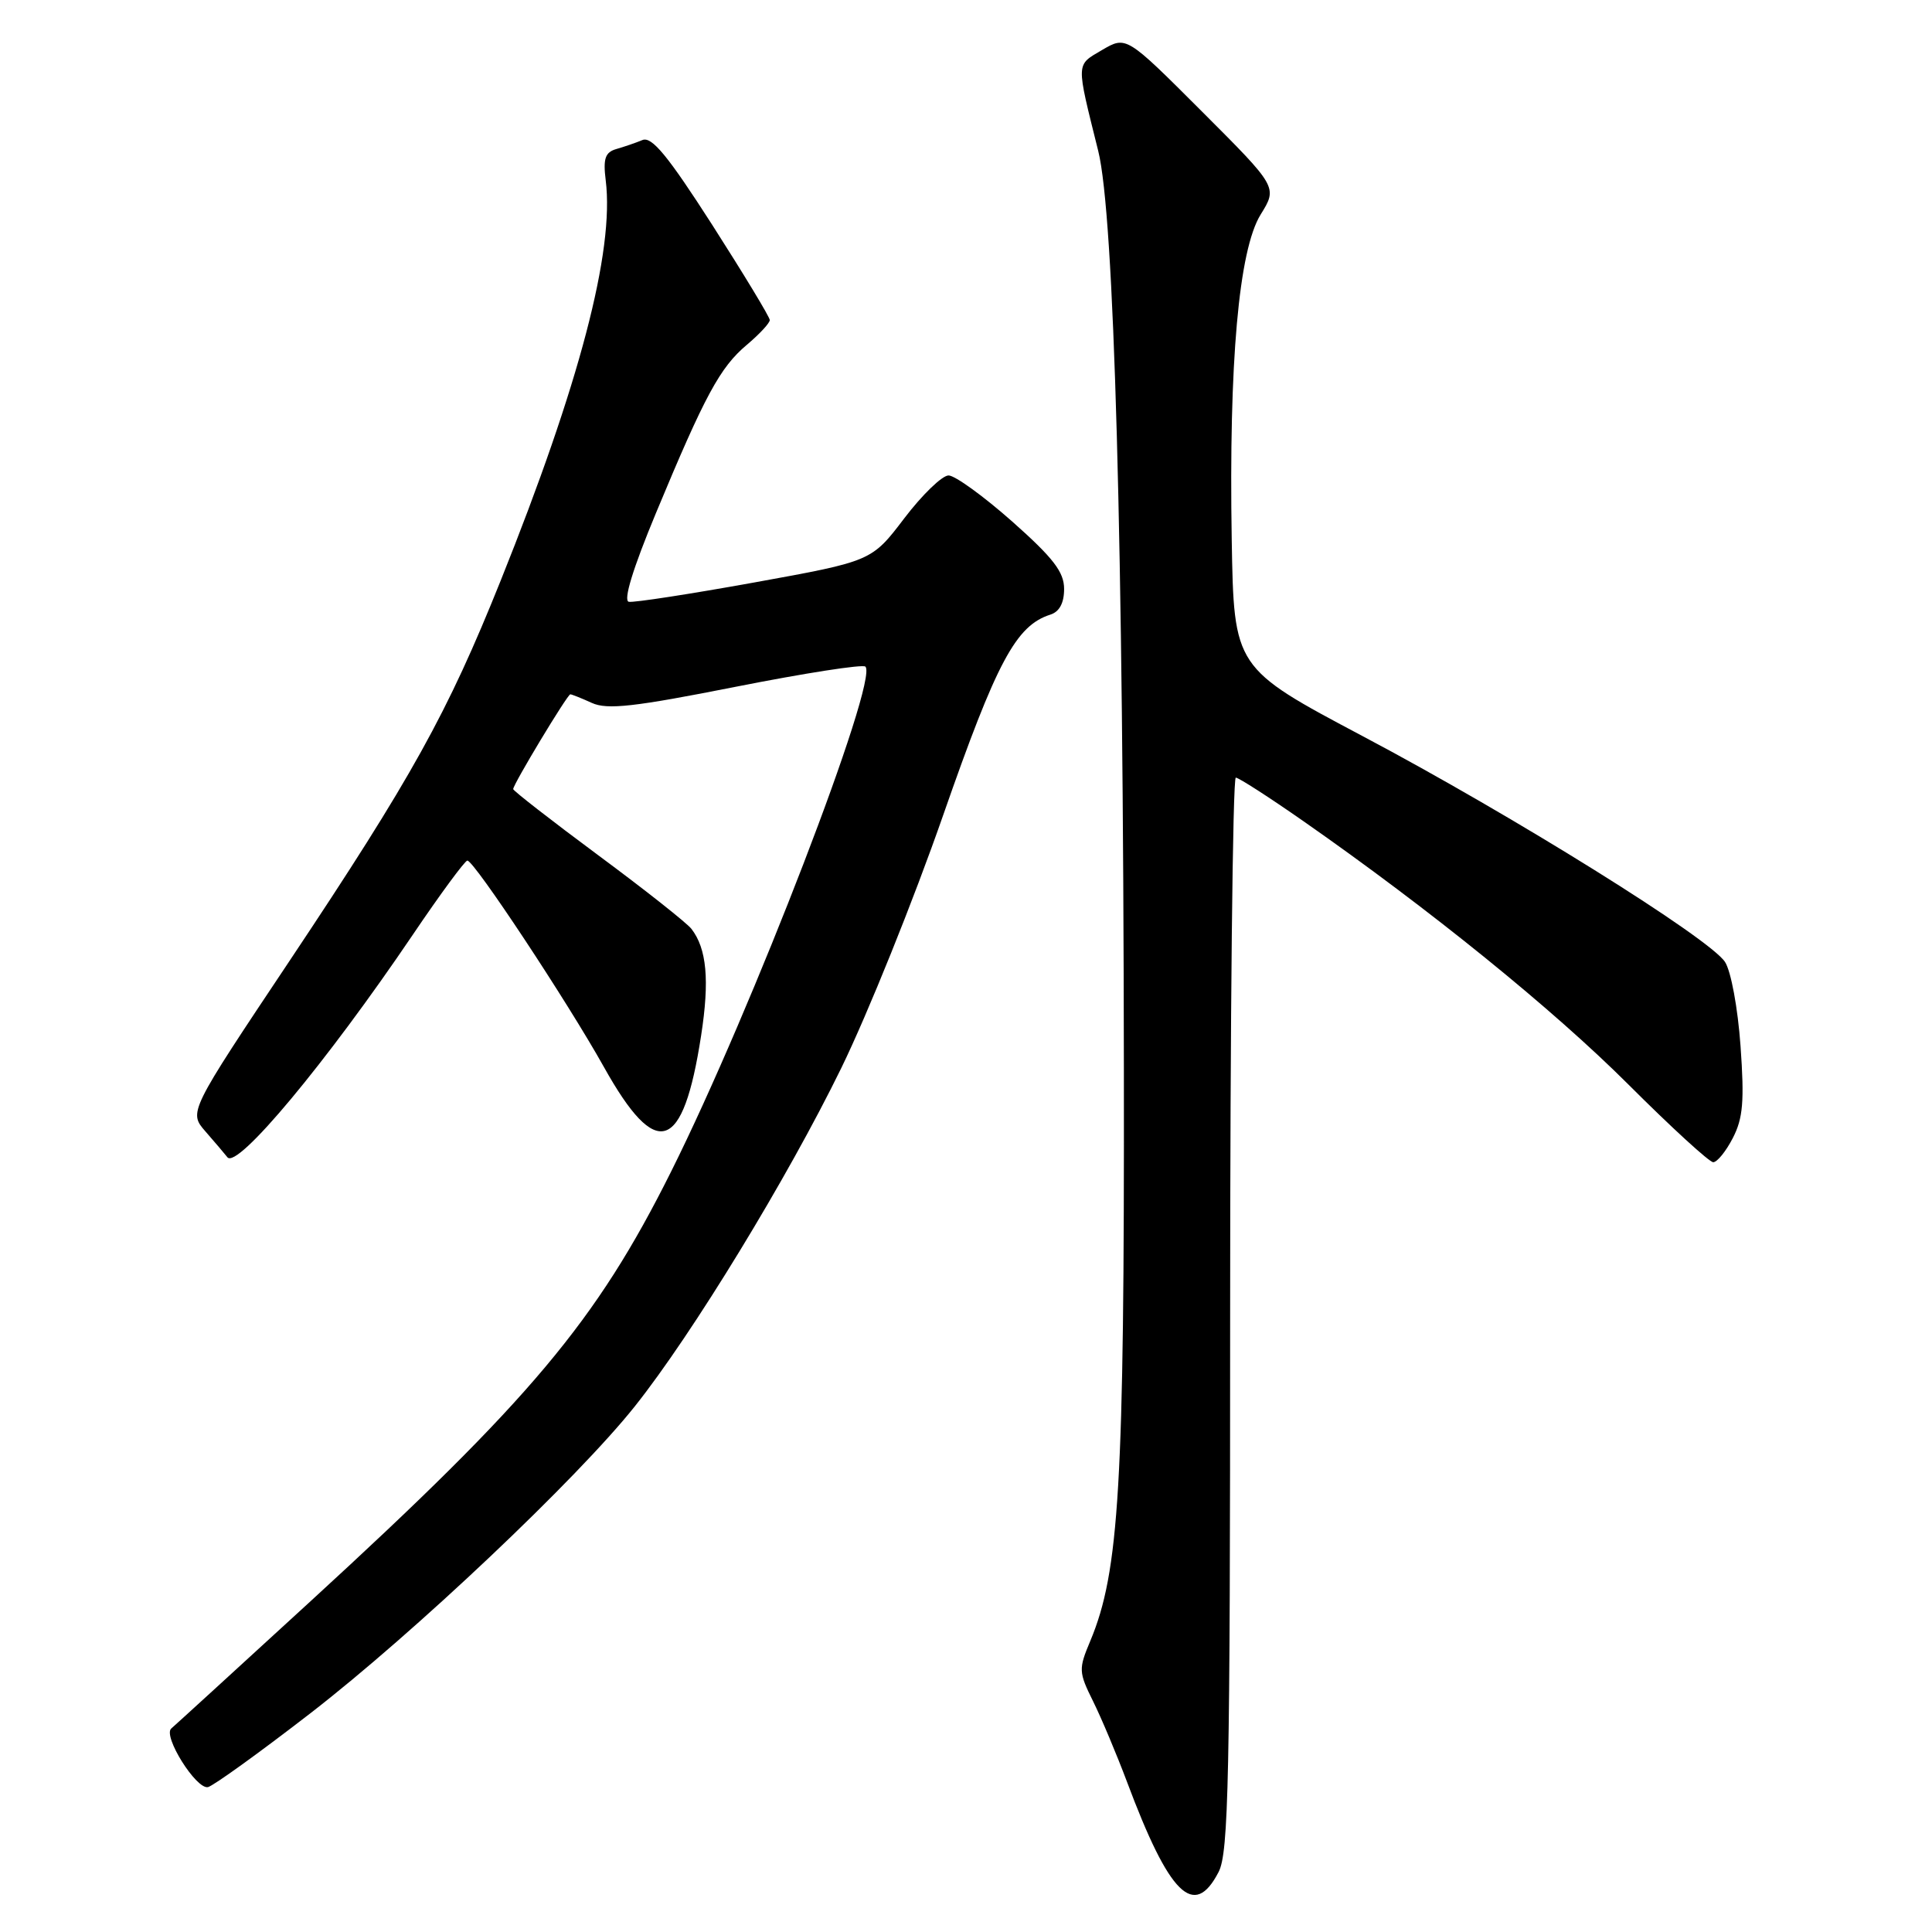 <?xml version="1.0" encoding="UTF-8" standalone="no"?>
<!DOCTYPE svg PUBLIC "-//W3C//DTD SVG 1.1//EN" "http://www.w3.org/Graphics/SVG/1.1/DTD/svg11.dtd" >
<svg xmlns="http://www.w3.org/2000/svg" xmlns:xlink="http://www.w3.org/1999/xlink" version="1.1" viewBox="0 0 256 256">
 <g >
 <path fill="currentColor"
d=" M 161.47 248.05 C 162.80 245.49 163.00 235.78 163.00 174.05 C 163.00 134.97 163.34 103.02 163.75 103.04 C 164.16 103.06 168.18 105.65 172.68 108.79 C 189.49 120.52 205.81 133.75 215.79 143.72 C 221.44 149.37 226.50 154.00 227.01 154.00 C 227.53 154.00 228.70 152.56 229.61 150.79 C 230.96 148.18 231.15 145.91 230.63 138.61 C 230.27 133.57 229.37 128.69 228.57 127.46 C 226.50 124.31 200.55 108.13 180.63 97.58 C 163.50 88.50 163.50 88.50 163.21 71.50 C 162.82 48.00 164.14 33.13 167.04 28.43 C 169.29 24.80 169.29 24.80 159.26 14.77 C 149.24 4.75 149.24 4.75 146.04 6.62 C 142.53 8.69 142.56 8.09 145.52 20.00 C 147.64 28.49 148.84 71.53 148.92 142.00 C 148.99 196.77 148.31 208.26 144.47 217.43 C 142.90 221.17 142.92 221.55 144.84 225.43 C 145.95 227.67 147.96 232.46 149.32 236.07 C 154.95 251.12 158.22 254.34 161.47 248.05 Z  M 41.15 227.00 C 54.90 216.36 76.50 195.93 84.13 186.33 C 91.75 176.76 104.37 156.07 111.48 141.51 C 114.97 134.36 121.05 119.28 124.98 108.00 C 132.08 87.64 134.62 82.89 139.18 81.44 C 140.38 81.06 141.00 79.90 141.00 78.04 C 141.00 75.79 139.57 73.94 134.12 69.10 C 130.33 65.75 126.54 63.00 125.69 63.00 C 124.84 63.00 122.20 65.55 119.82 68.68 C 115.50 74.36 115.50 74.36 100.00 77.17 C 91.47 78.71 83.97 79.87 83.32 79.74 C 82.56 79.59 83.85 75.36 86.91 68.00 C 93.41 52.37 95.40 48.68 98.96 45.69 C 100.63 44.28 102.00 42.81 102.00 42.41 C 102.00 42.02 98.56 36.34 94.37 29.79 C 88.47 20.60 86.36 18.04 85.12 18.56 C 84.23 18.93 82.67 19.46 81.66 19.75 C 80.19 20.18 79.90 21.01 80.26 23.89 C 81.43 33.24 76.79 50.90 66.34 76.94 C 59.27 94.55 54.58 103.01 38.40 127.27 C 24.99 147.36 24.99 147.36 27.23 149.93 C 28.46 151.34 29.77 152.88 30.13 153.34 C 31.41 154.99 43.20 140.85 54.67 123.90 C 58.35 118.45 61.62 114.02 61.93 114.03 C 62.86 114.09 75.15 132.67 80.03 141.40 C 87.00 153.88 90.51 152.74 92.90 137.23 C 94.04 129.89 93.65 125.69 91.61 123.07 C 91.00 122.29 85.44 117.89 79.25 113.31 C 73.06 108.72 68.00 104.78 68.00 104.56 C 68.00 103.92 75.19 92.00 75.57 92.00 C 75.75 92.00 77.04 92.51 78.42 93.14 C 80.46 94.07 84.02 93.67 97.49 91.00 C 106.60 89.20 114.33 87.99 114.67 88.33 C 116.45 90.11 99.61 133.87 88.90 155.29 C 79.02 175.07 70.34 185.41 41.26 212.07 C 31.49 221.03 23.14 228.66 22.70 229.03 C 21.53 230.01 26.01 237.15 27.56 236.80 C 28.28 236.63 34.40 232.22 41.15 227.00 Z "/>
</g>
</svg>